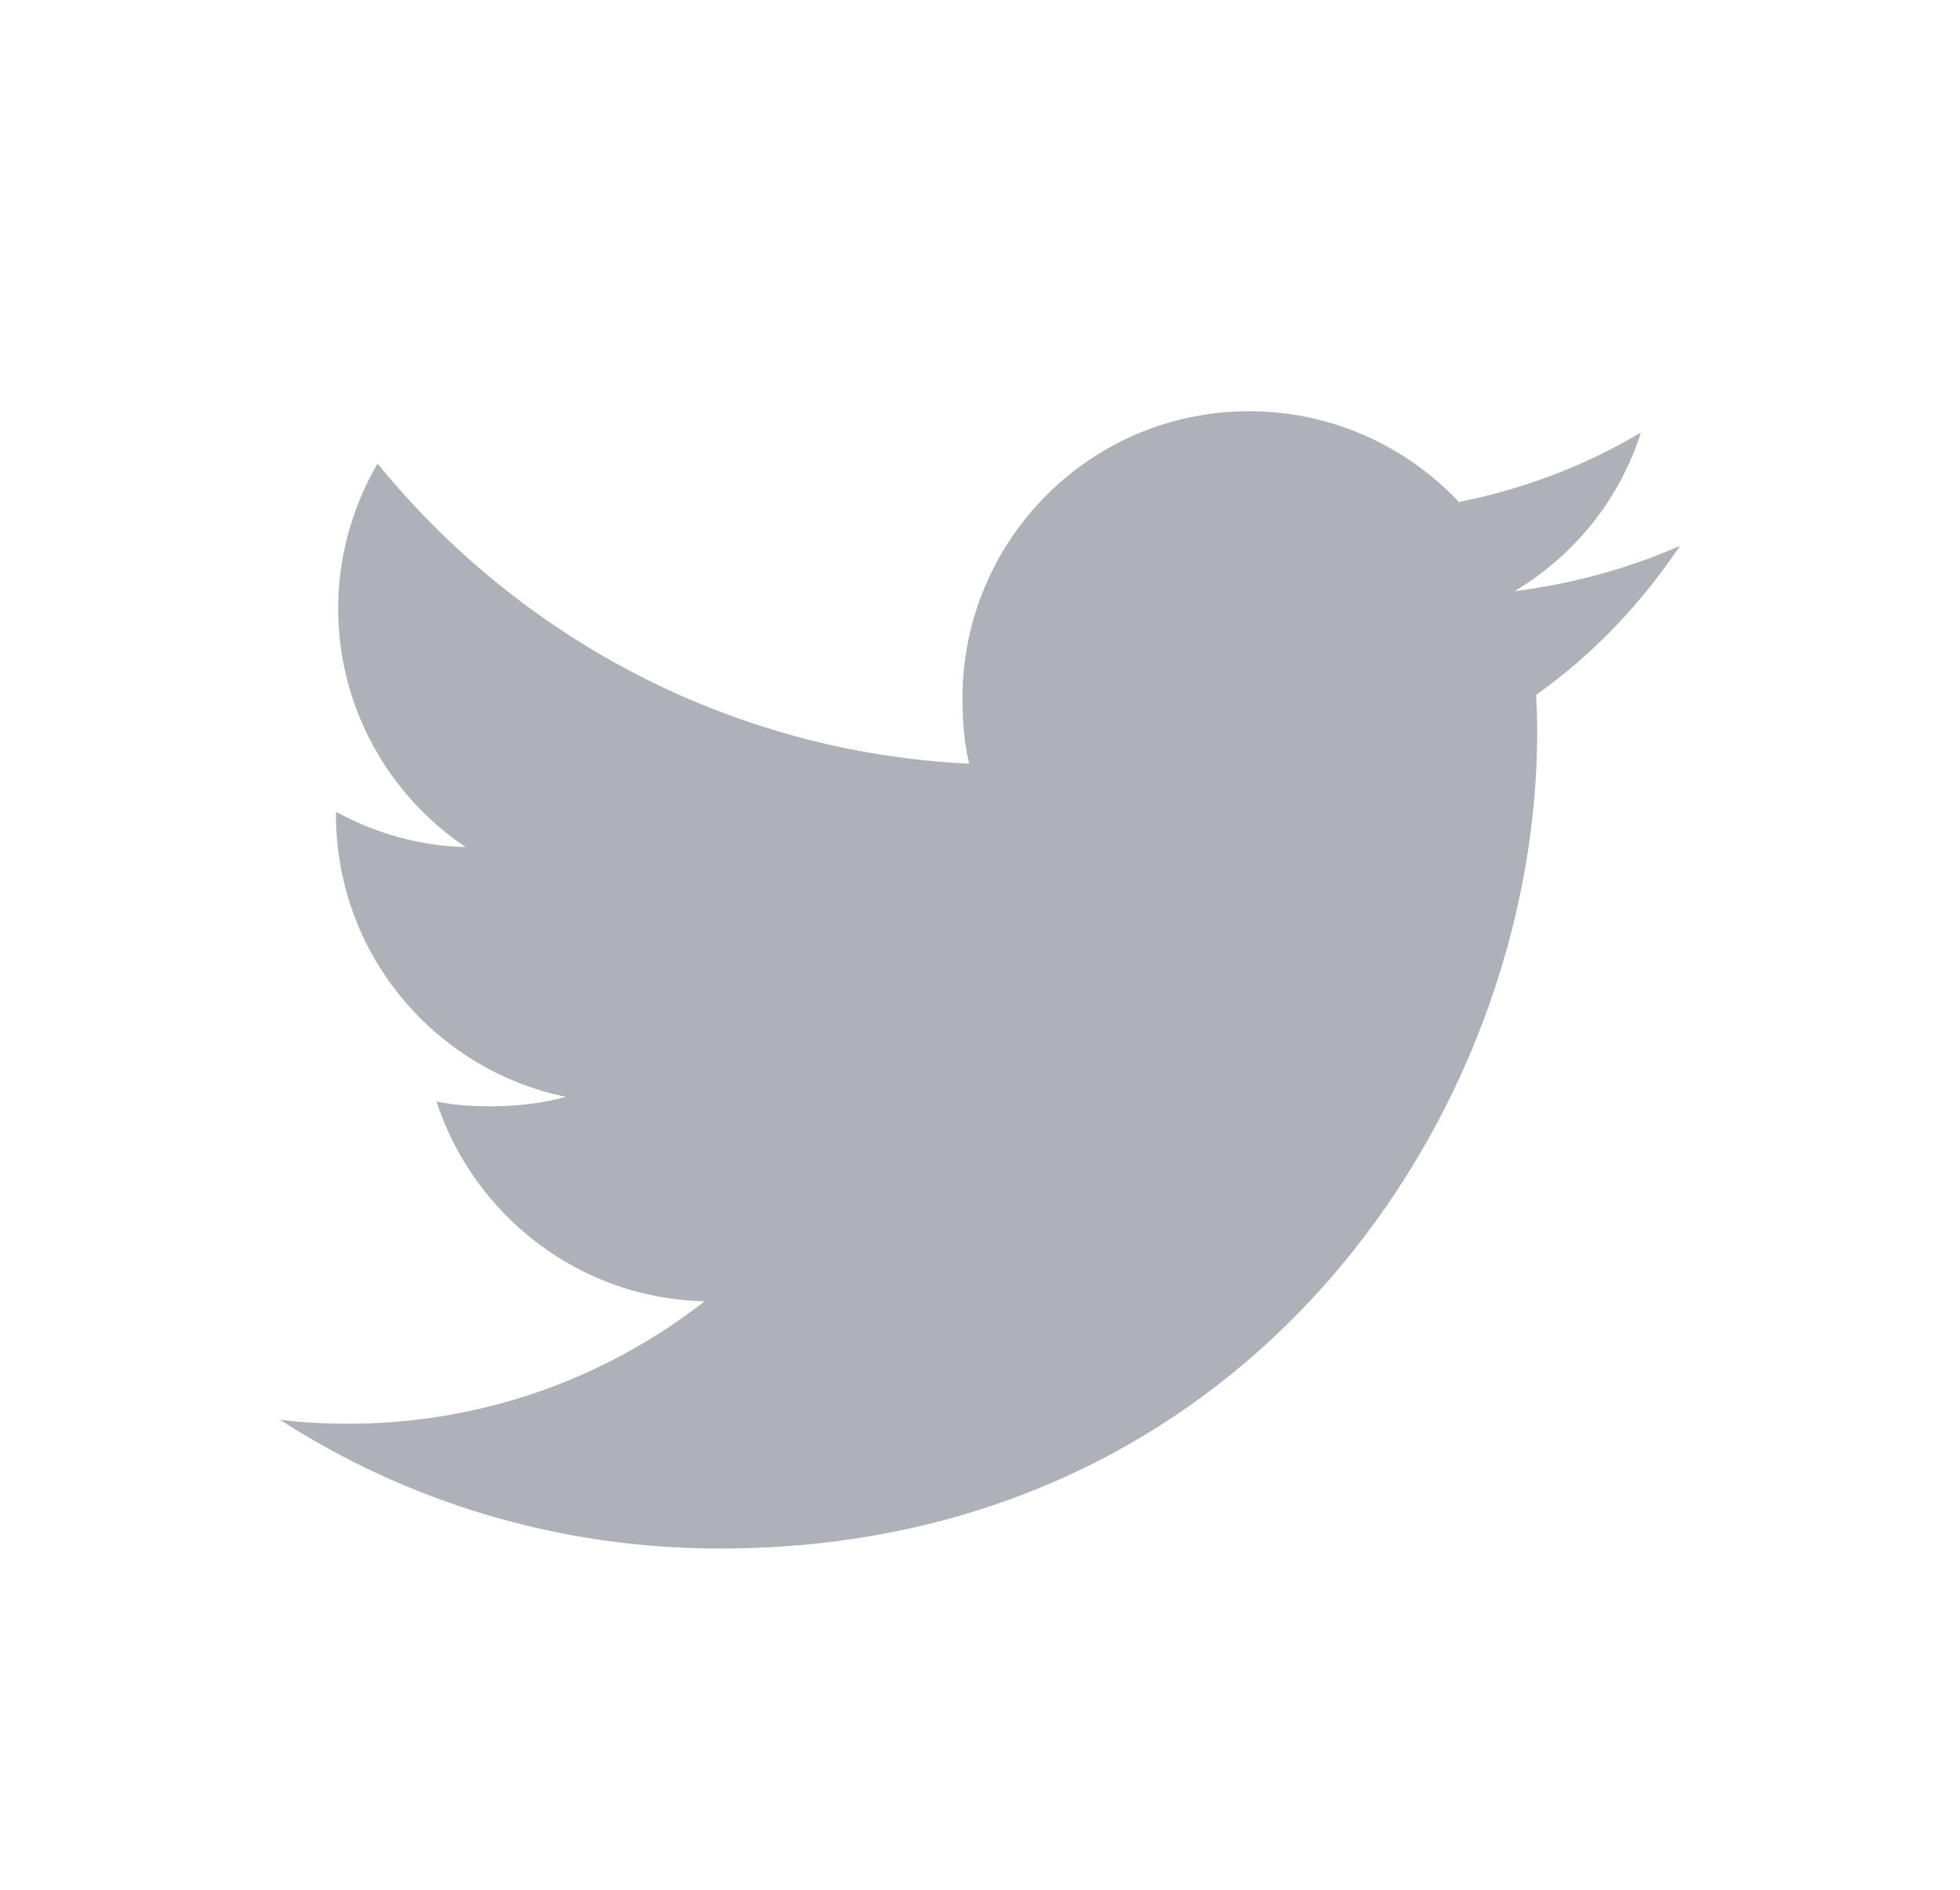 <svg width="28" height="27" viewBox="0 0 28 27" fill="none" xmlns="http://www.w3.org/2000/svg">
<g clip-path="url(#clip0_1_486)" filter="url(#filter0_d_1_486)">
<path d="M24 3.799C23.256 4.125 22.464 4.341 21.637 4.446C22.488 3.939 23.136 3.141 23.441 2.18C22.649 2.652 21.774 2.986 20.841 3.172C20.089 2.371 19.016 1.875 17.846 1.875C15.576 1.875 13.749 3.717 13.749 5.976C13.749 6.301 13.776 6.614 13.844 6.911C10.435 6.745 7.419 5.111 5.393 2.623C5.039 3.236 4.831 3.939 4.831 4.695C4.831 6.115 5.562 7.374 6.652 8.102C5.994 8.09 5.348 7.899 4.8 7.598C4.8 7.61 4.8 7.626 4.8 7.643C4.8 9.635 6.221 11.29 8.085 11.671C7.751 11.762 7.388 11.806 7.01 11.806C6.747 11.806 6.482 11.791 6.234 11.736C6.765 13.36 8.273 14.554 10.065 14.592C8.67 15.684 6.899 16.341 4.981 16.341C4.645 16.341 4.322 16.326 4 16.285C5.816 17.456 7.969 18.125 10.29 18.125C17.835 18.125 21.96 11.875 21.96 6.457C21.96 6.276 21.954 6.101 21.945 5.928C22.759 5.35 23.442 4.629 24 3.799Z" fill="#AFB1B8"/>
</g>
<defs>
<filter id="filter0_d_1_486" x="0" y="0" width="28" height="28" filterUnits="userSpaceOnUse" color-interpolation-filters="sRGB">
<feFlood flood-opacity="0" result="BackgroundImageFix"/>
<feColorMatrix in="SourceAlpha" type="matrix" values="0 0 0 0 0 0 0 0 0 0 0 0 0 0 0 0 0 0 127 0" result="hardAlpha"/>
<feOffset dy="4"/>
<feGaussianBlur stdDeviation="2"/>
<feComposite in2="hardAlpha" operator="out"/>
<feColorMatrix type="matrix" values="0 0 0 0 0 0 0 0 0 0 0 0 0 0 0 0 0 0 0.25 0"/>
<feBlend mode="normal" in2="BackgroundImageFix" result="effect1_dropShadow_1_486"/>
<feBlend mode="normal" in="SourceGraphic" in2="effect1_dropShadow_1_486" result="shape"/>
</filter>
<clipPath id="clip0_1_486">
<rect width="20" height="20" fill="white" transform="translate(4)"/>
</clipPath>
</defs>
</svg>
